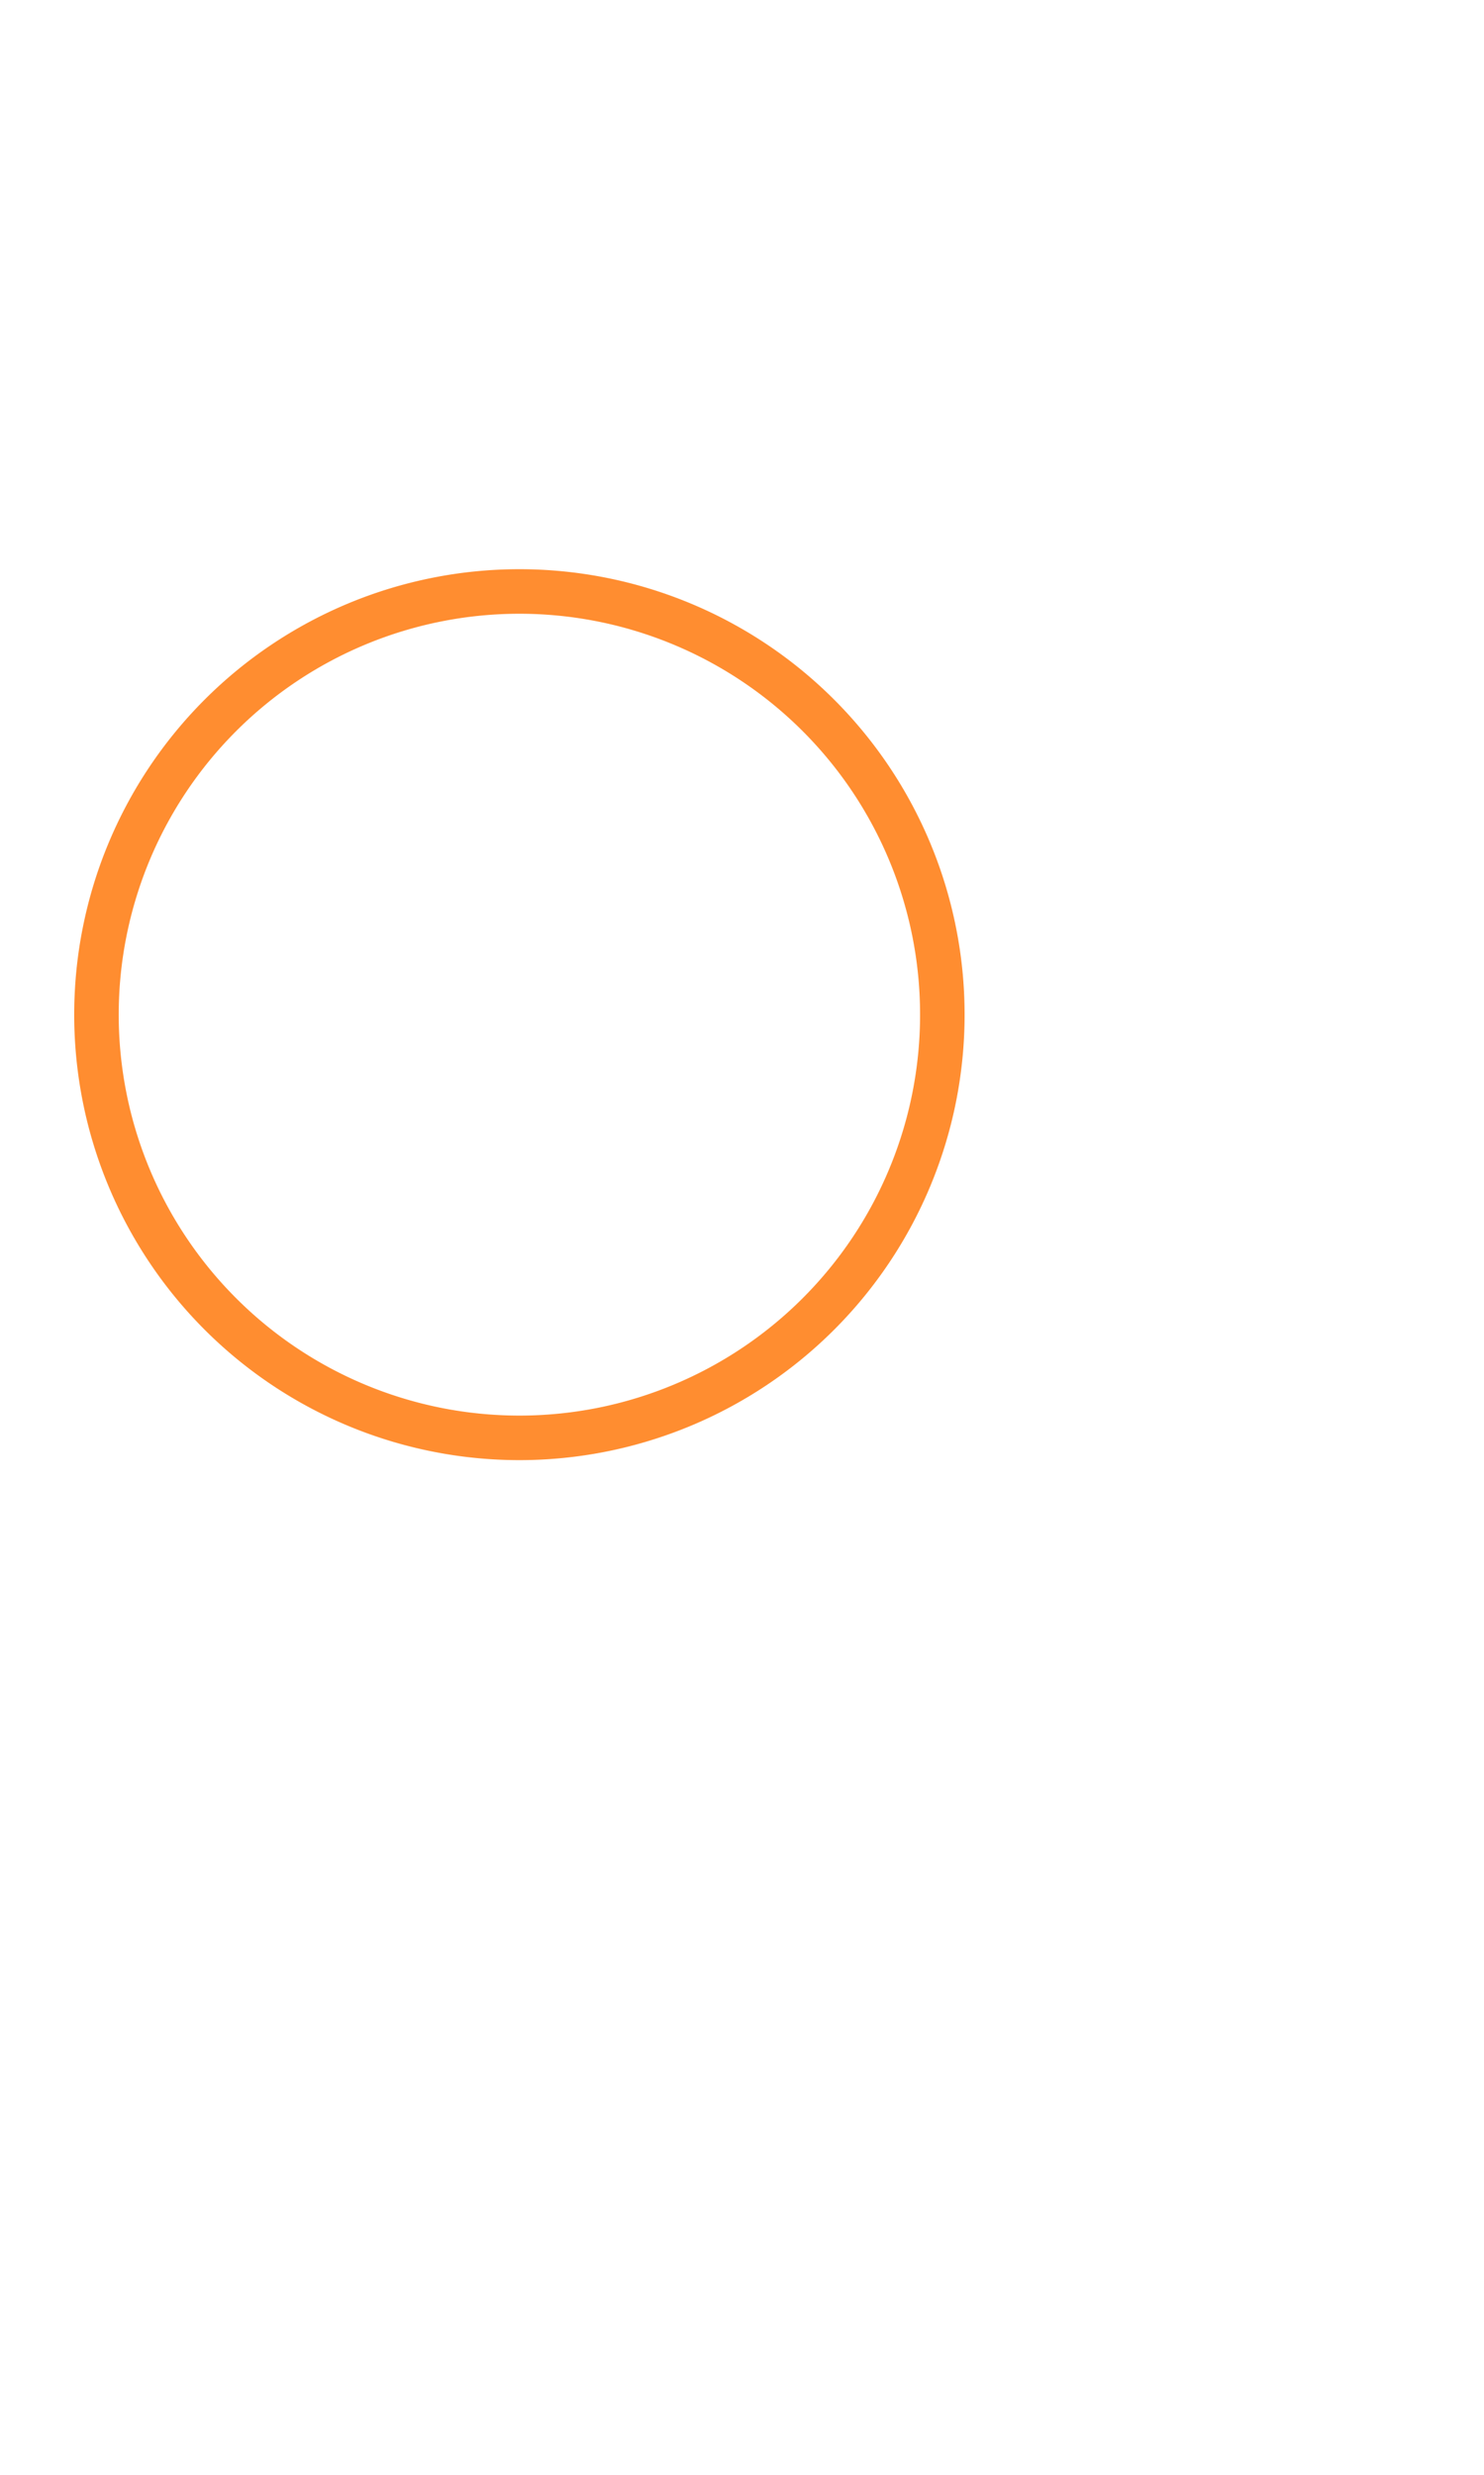 <svg class="level__progress-bar" width="60" heigth="60" viewBox="0 0 100 100"><circle cx="35" cy="35" r="30" fill="none"/><path fill="none" stroke-linecap="round" stroke-width="3" stroke="#ff8d30" d="M35 6.5 a 25 25 0 0 1 0 57 a 25 25 0 0 1 0 -57"/></svg>
